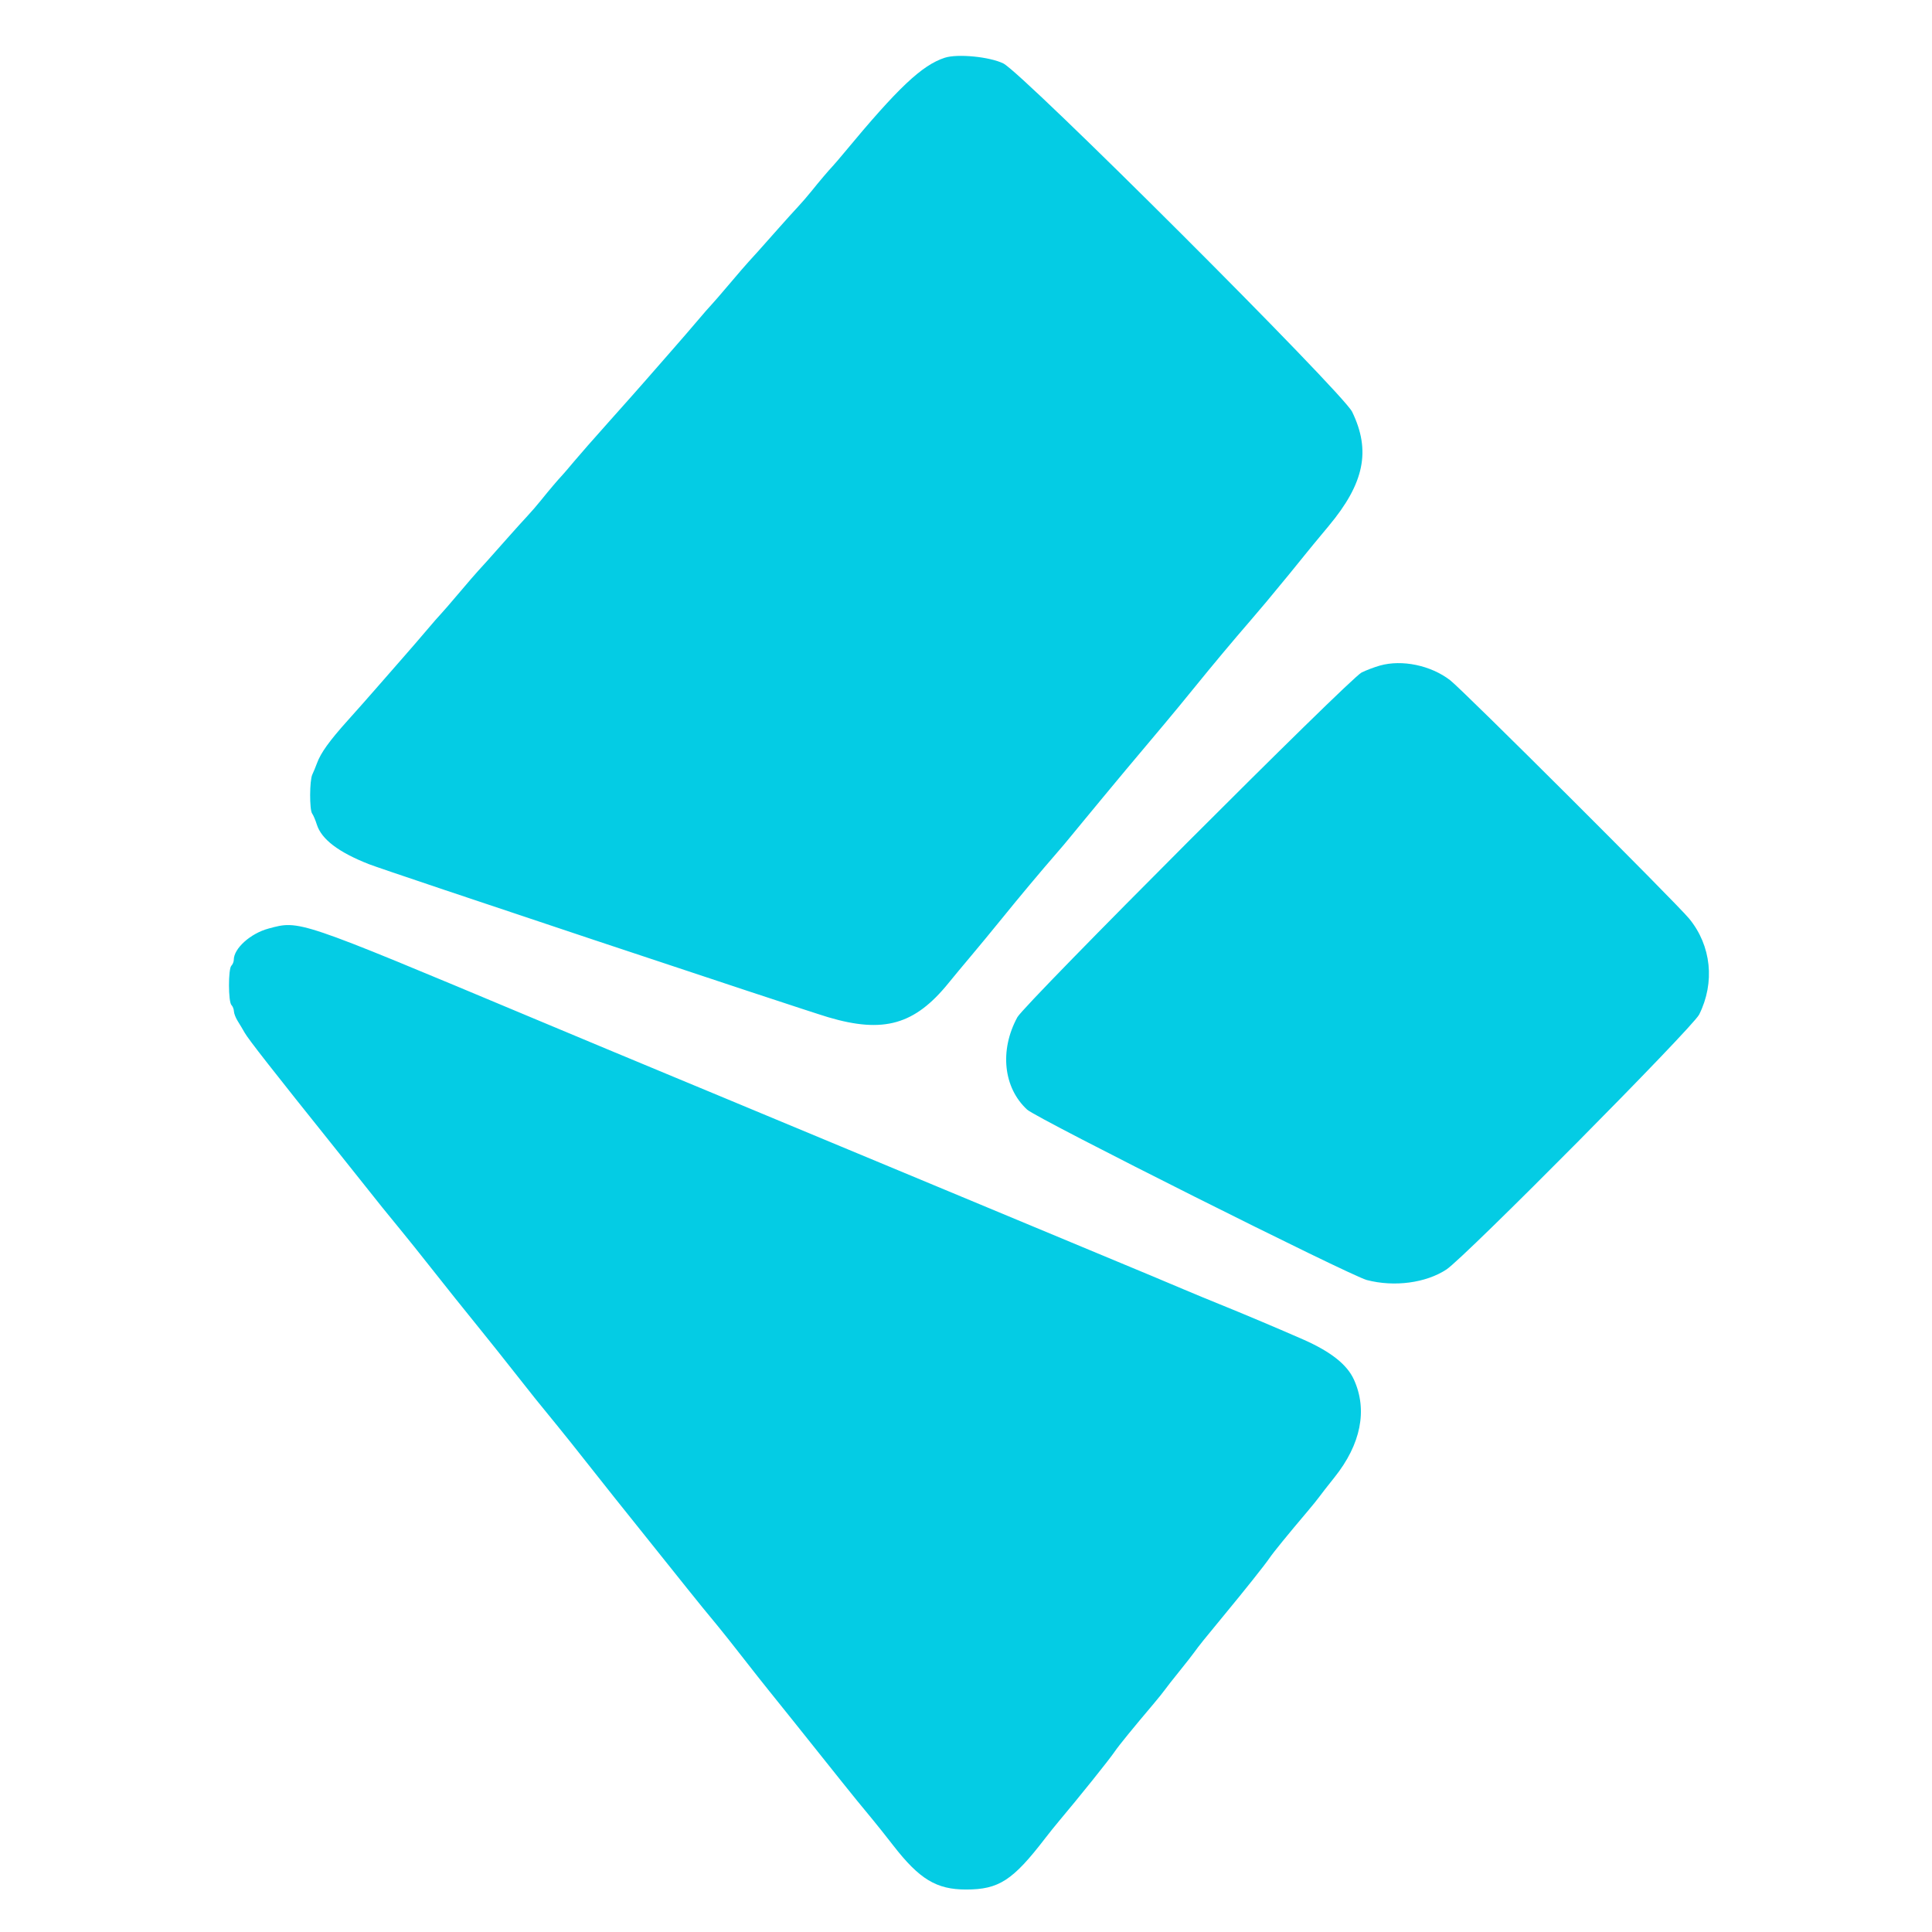 <svg width="72" height="72" version="1.1" viewBox="0 0 400 400" xmlns="http://www.w3.org/2000/svg"><g fill-rule="evenodd"><path d="m195.6 11.955c-4.74 1.555-9.645 6.185-20.8 19.638-0.99 1.194-2.07 2.456-2.4 2.804-0.882 0.932-2.806 3.2-4.4 5.188-0.77 0.961-2.03 2.418-2.8 3.24-0.77 0.821-2.48 2.712-3.8 4.203-4.105 4.635-5.571 6.274-6.41 7.166-0.446 0.475-2.246 2.56-4 4.634-1.755 2.075-3.46 4.042-3.79 4.373-0.33 0.33-1.586 1.77-2.792 3.2-1.206 1.429-3.636 4.24-5.4 6.246-1.764 2.005-4.127 4.705-5.249 6-1.123 1.294-4.543 5.149-7.6 8.567-3.058 3.418-6.369 7.19-7.359 8.382s-2.07 2.453-2.4 2.801c-0.882 0.932-2.806 3.2-4.4 5.188-0.77 0.961-2.03 2.418-2.8 3.24-0.77 0.821-2.48 2.712-3.8 4.203-4.105 4.635-5.571 6.274-6.41 7.166-0.446 0.475-2.246 2.56-4 4.634-1.755 2.075-3.46 4.042-3.79 4.373-0.33 0.33-1.586 1.77-2.792 3.2-1.206 1.429-3.636 4.24-5.4 6.246-1.764 2.005-4.198 4.788-5.408 6.183s-3.742 4.254-5.628 6.353c-3.773 4.202-5.561 6.688-6.34 8.817-0.282 0.77-0.72 1.832-0.972 2.361-0.58 1.211-0.604 7.327-0.032 8.078 0.235 0.308 0.67 1.329 0.966 2.268 0.965 3.06 4.486 5.736 10.806 8.216 3.53 1.385 89.461 30.02 95.076 31.683 11.455 3.392 17.901 1.563 24.891-7.062 1.008-1.245 3.103-3.766 4.655-5.603 1.552-1.838 4.432-5.329 6.4-7.759 3.632-4.485 8.114-9.838 11.378-13.59 0.99-1.139 2.07-2.412 2.4-2.831s1.649-2.021 2.931-3.561 3.215-3.88 4.297-5.2c1.822-2.225 6.162-7.41 12.721-15.2 1.482-1.76 4.305-5.188 6.273-7.618 3.577-4.417 7.989-9.688 11.378-13.597 0.99-1.141 2.52-2.941 3.4-4 3.359-4.04 6.839-8.284 7.8-9.513 0.55-0.703 2.84-3.481 5.089-6.174 7.378-8.833 8.766-15.592 4.855-23.639-1.931-3.974-68.18-70.138-72.219-72.126-2.824-1.39-9.502-2.039-12.125-1.178m90.1 125.84c-1.155 0.325-2.865 0.972-3.8 1.438-2.475 1.233-69.782 68.634-71.269 71.37-3.721 6.844-2.902 14.589 2.022 19.13 2.002 1.846 66.862 34.381 70.347 35.287 5.68 1.478 12.211 0.61 16.467-2.189 3.806-2.502 50.973-50.081 52.322-52.778 3.315-6.63 2.524-14.264-2.058-19.85-2.727-3.324-46.817-47.306-49.491-49.369-3.994-3.081-9.964-4.329-14.54-3.039m-230.1 54.45c-3.734 1-7.2 4.115-7.2 6.47 0 0.4-0.225 0.953-0.5 1.228-0.667 0.668-0.652 7.468 0.018 8.138 0.265 0.265 0.495 0.851 0.511 1.302s0.371 1.36 0.788 2.02 1.062 1.74 1.432 2.4c0.752 1.341 5.861 7.866 18.972 24.232 2.541 3.172 5.511 6.898 6.6 8.28 2.087 2.649 3.278 4.123 7.179 8.887 1.32 1.611 3.471 4.296 4.781 5.966 2.778 3.541 9.088 11.432 12.159 15.205 1.178 1.447 3.878 4.839 6 7.539 3.989 5.074 4.993 6.325 9.06 11.287 1.32 1.611 4.11 5.106 6.2 7.767s4.61 5.841 5.6 7.067c1.597 1.978 10.021 12.506 15.132 18.912 2.095 2.626 3.9 4.841 6.283 7.713 0.888 1.07 3.225 4.015 5.193 6.545 1.969 2.53 4.456 5.68 5.529 7 1.658 2.04 6.07 7.555 14.995 18.742 2.128 2.668 3.954 4.909 6.285 7.713 0.89 1.07 2.837 3.516 4.327 5.437 5.416 6.98 8.936 9.108 15.061 9.108 6.791 0 9.67-1.865 16.395-10.621 0.77-1.003 2.035-2.578 2.812-3.501 4.381-5.206 10.454-12.782 11.588-14.456 0.817-1.205 3.707-4.755 8-9.827 0.99-1.17 2.062-2.502 2.382-2.961 0.319-0.459 1.673-2.184 3.008-3.834 1.334-1.65 2.742-3.45 3.128-4 0.756-1.077 2.299-2.997 6.082-7.568 4.279-5.172 8.467-10.433 9.4-11.81 0.817-1.205 3.707-4.755 8-9.827 0.99-1.17 2.065-2.502 2.39-2.961 0.324-0.459 1.718-2.244 3.096-3.967 5.486-6.859 6.895-13.977 4.013-20.267-1.425-3.109-4.784-5.758-10.499-8.281-4.434-1.956-12.839-5.504-17.2-7.26-2.2-0.885-5.53-2.262-7.4-3.059s-4.93-2.086-6.8-2.863-7.63-3.176-12.8-5.331c-11.046-4.605-17.461-7.277-32.4-13.495-6.05-2.518-14.69-6.115-19.2-7.993-4.51-1.879-11.44-4.764-15.4-6.411-3.96-1.648-8.19-3.409-9.4-3.915-1.21-0.505-5.44-2.263-9.4-3.907-8.7-3.611-19.237-8.007-30-12.516-48.371-20.265-47.75-20.055-54.2-18.327" fill="#04cce4"></path></g></svg>